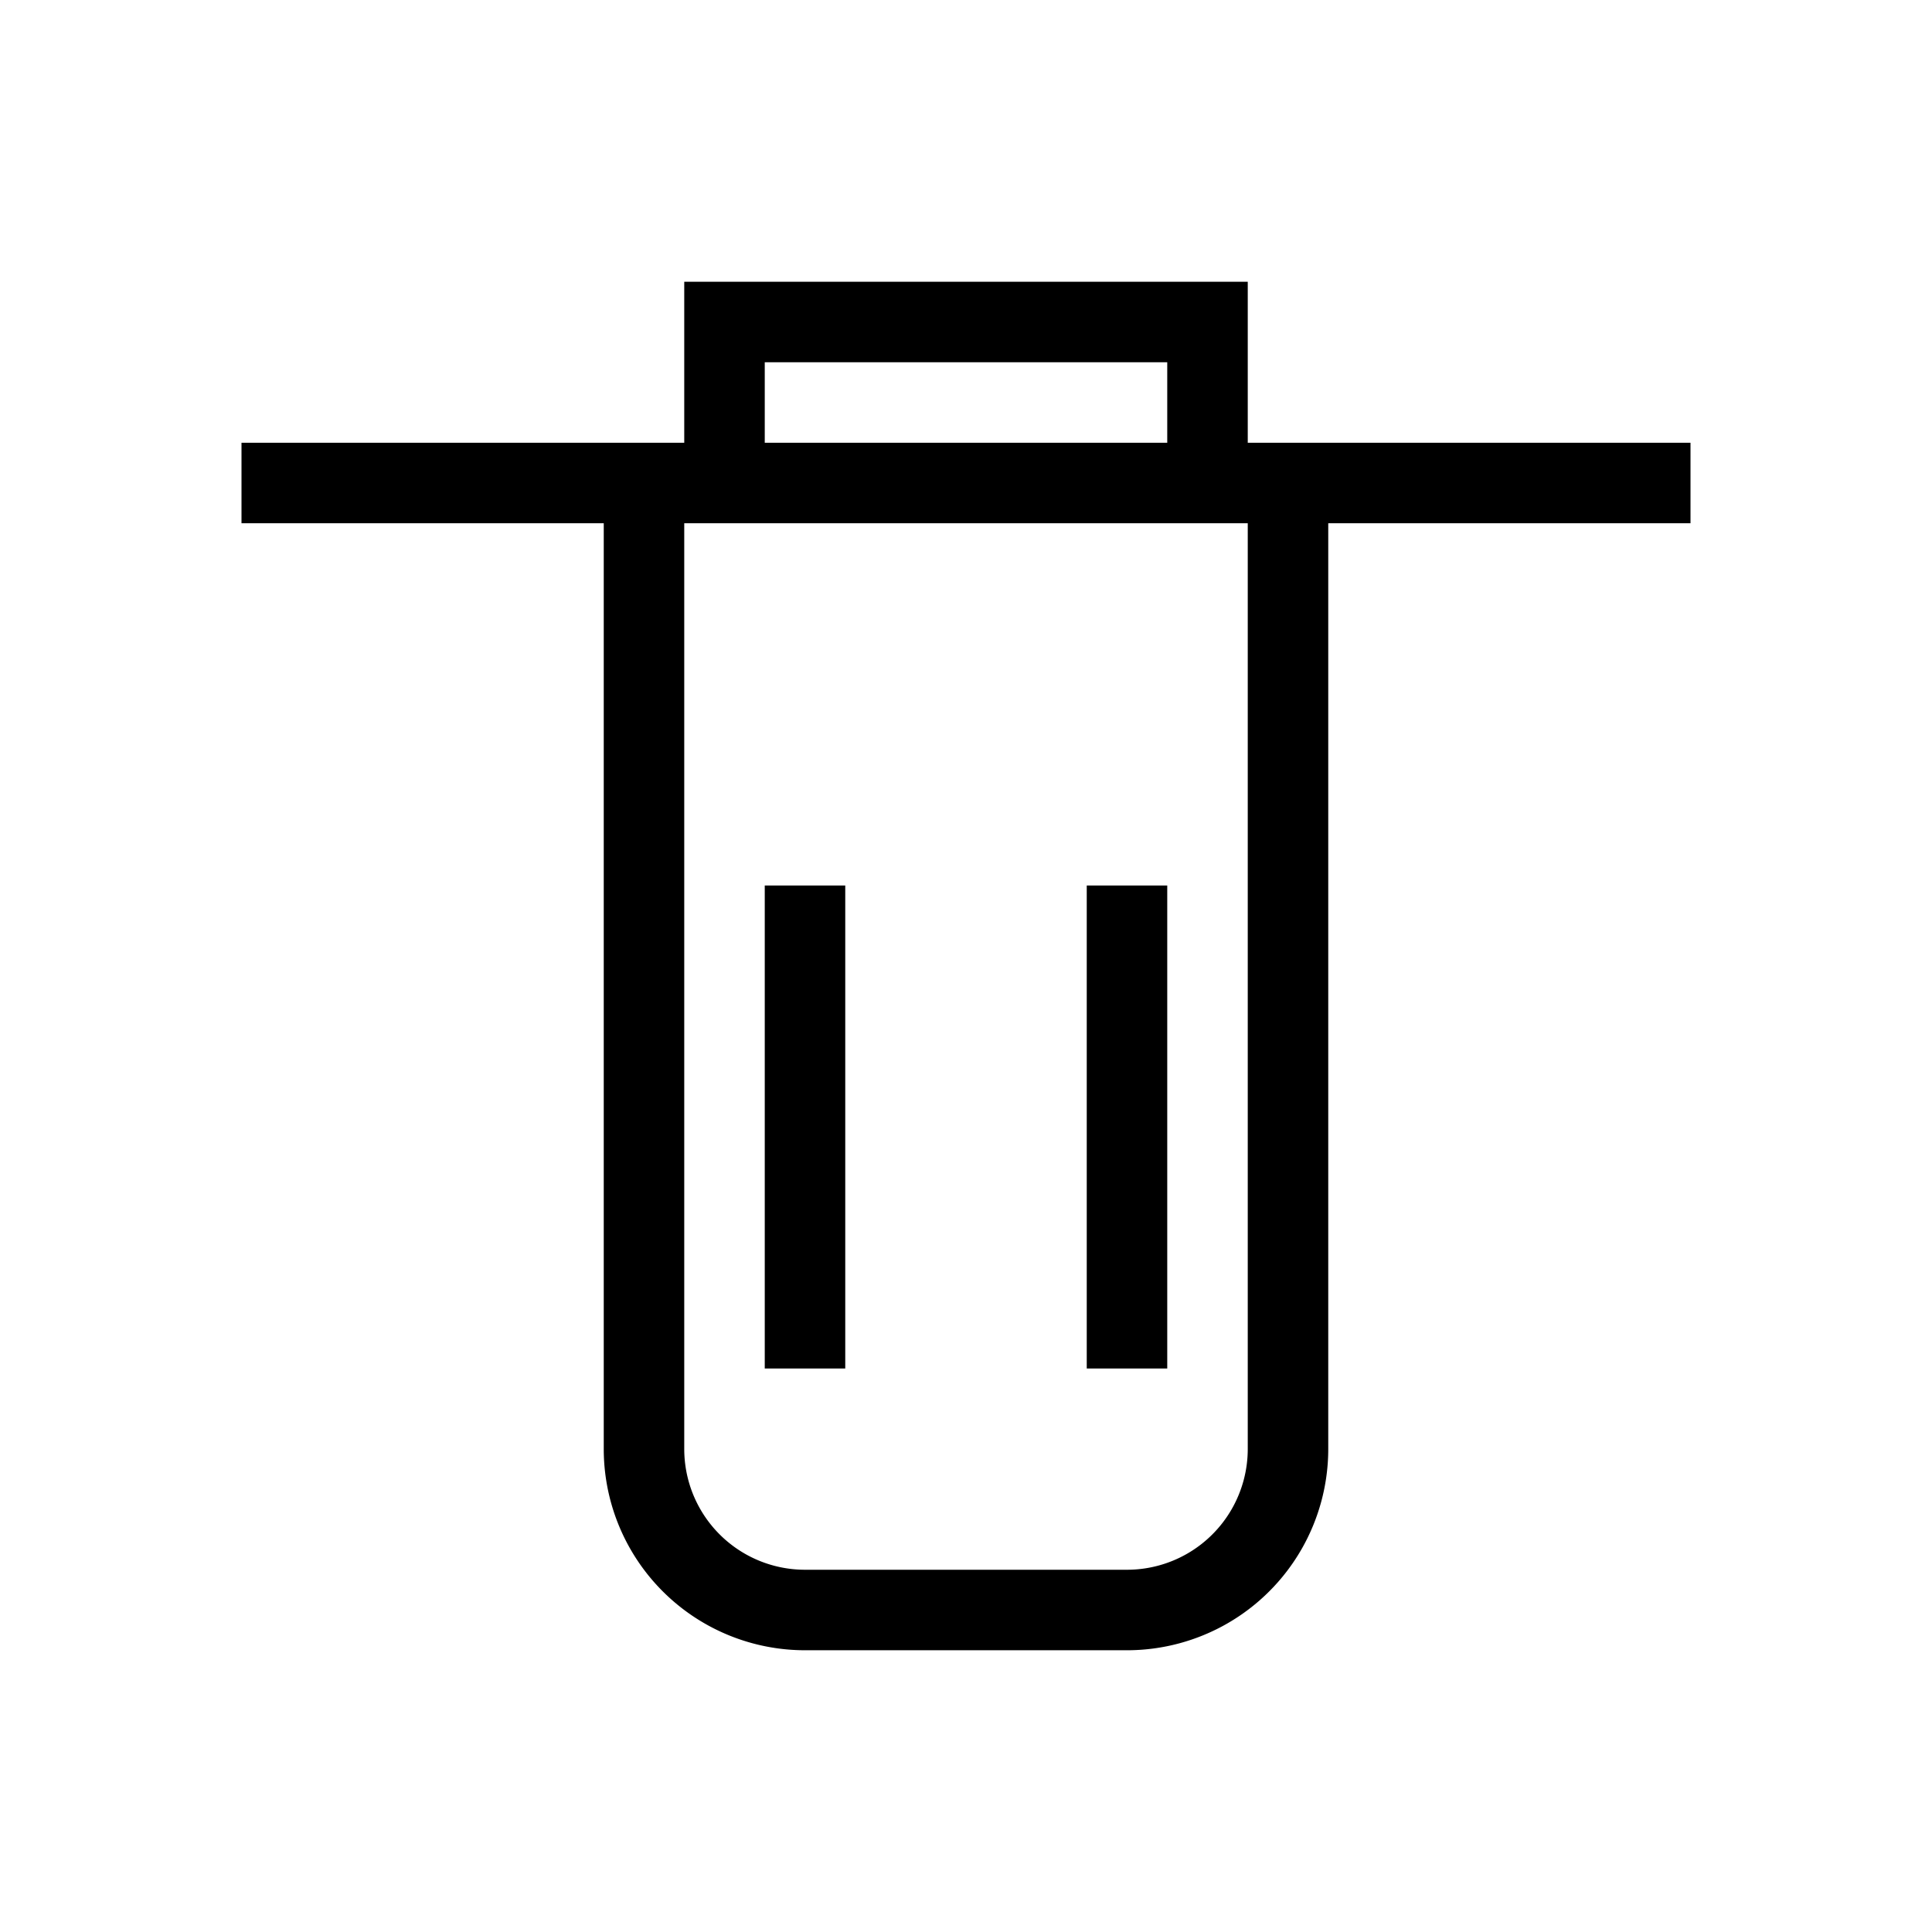 <svg xmlns="http://www.w3.org/2000/svg" viewBox="0 0 24 24" fill="none" stroke="currentColor" strokeWidth="1.5" strokeLinecap="round" strokeLinejoin="round" className="w-5 h-5 text-red-600 hover:text-red-800 transition">
  <path d="M3 6h18" />
  <path d="M8 6v12a2 2 0 0 0 2 2h4a2 2 0 0 0 2-2V6" />
  <path d="M10 11v6M14 11v6" />
  <path d="M9 6V4h6v2" />
</svg>
